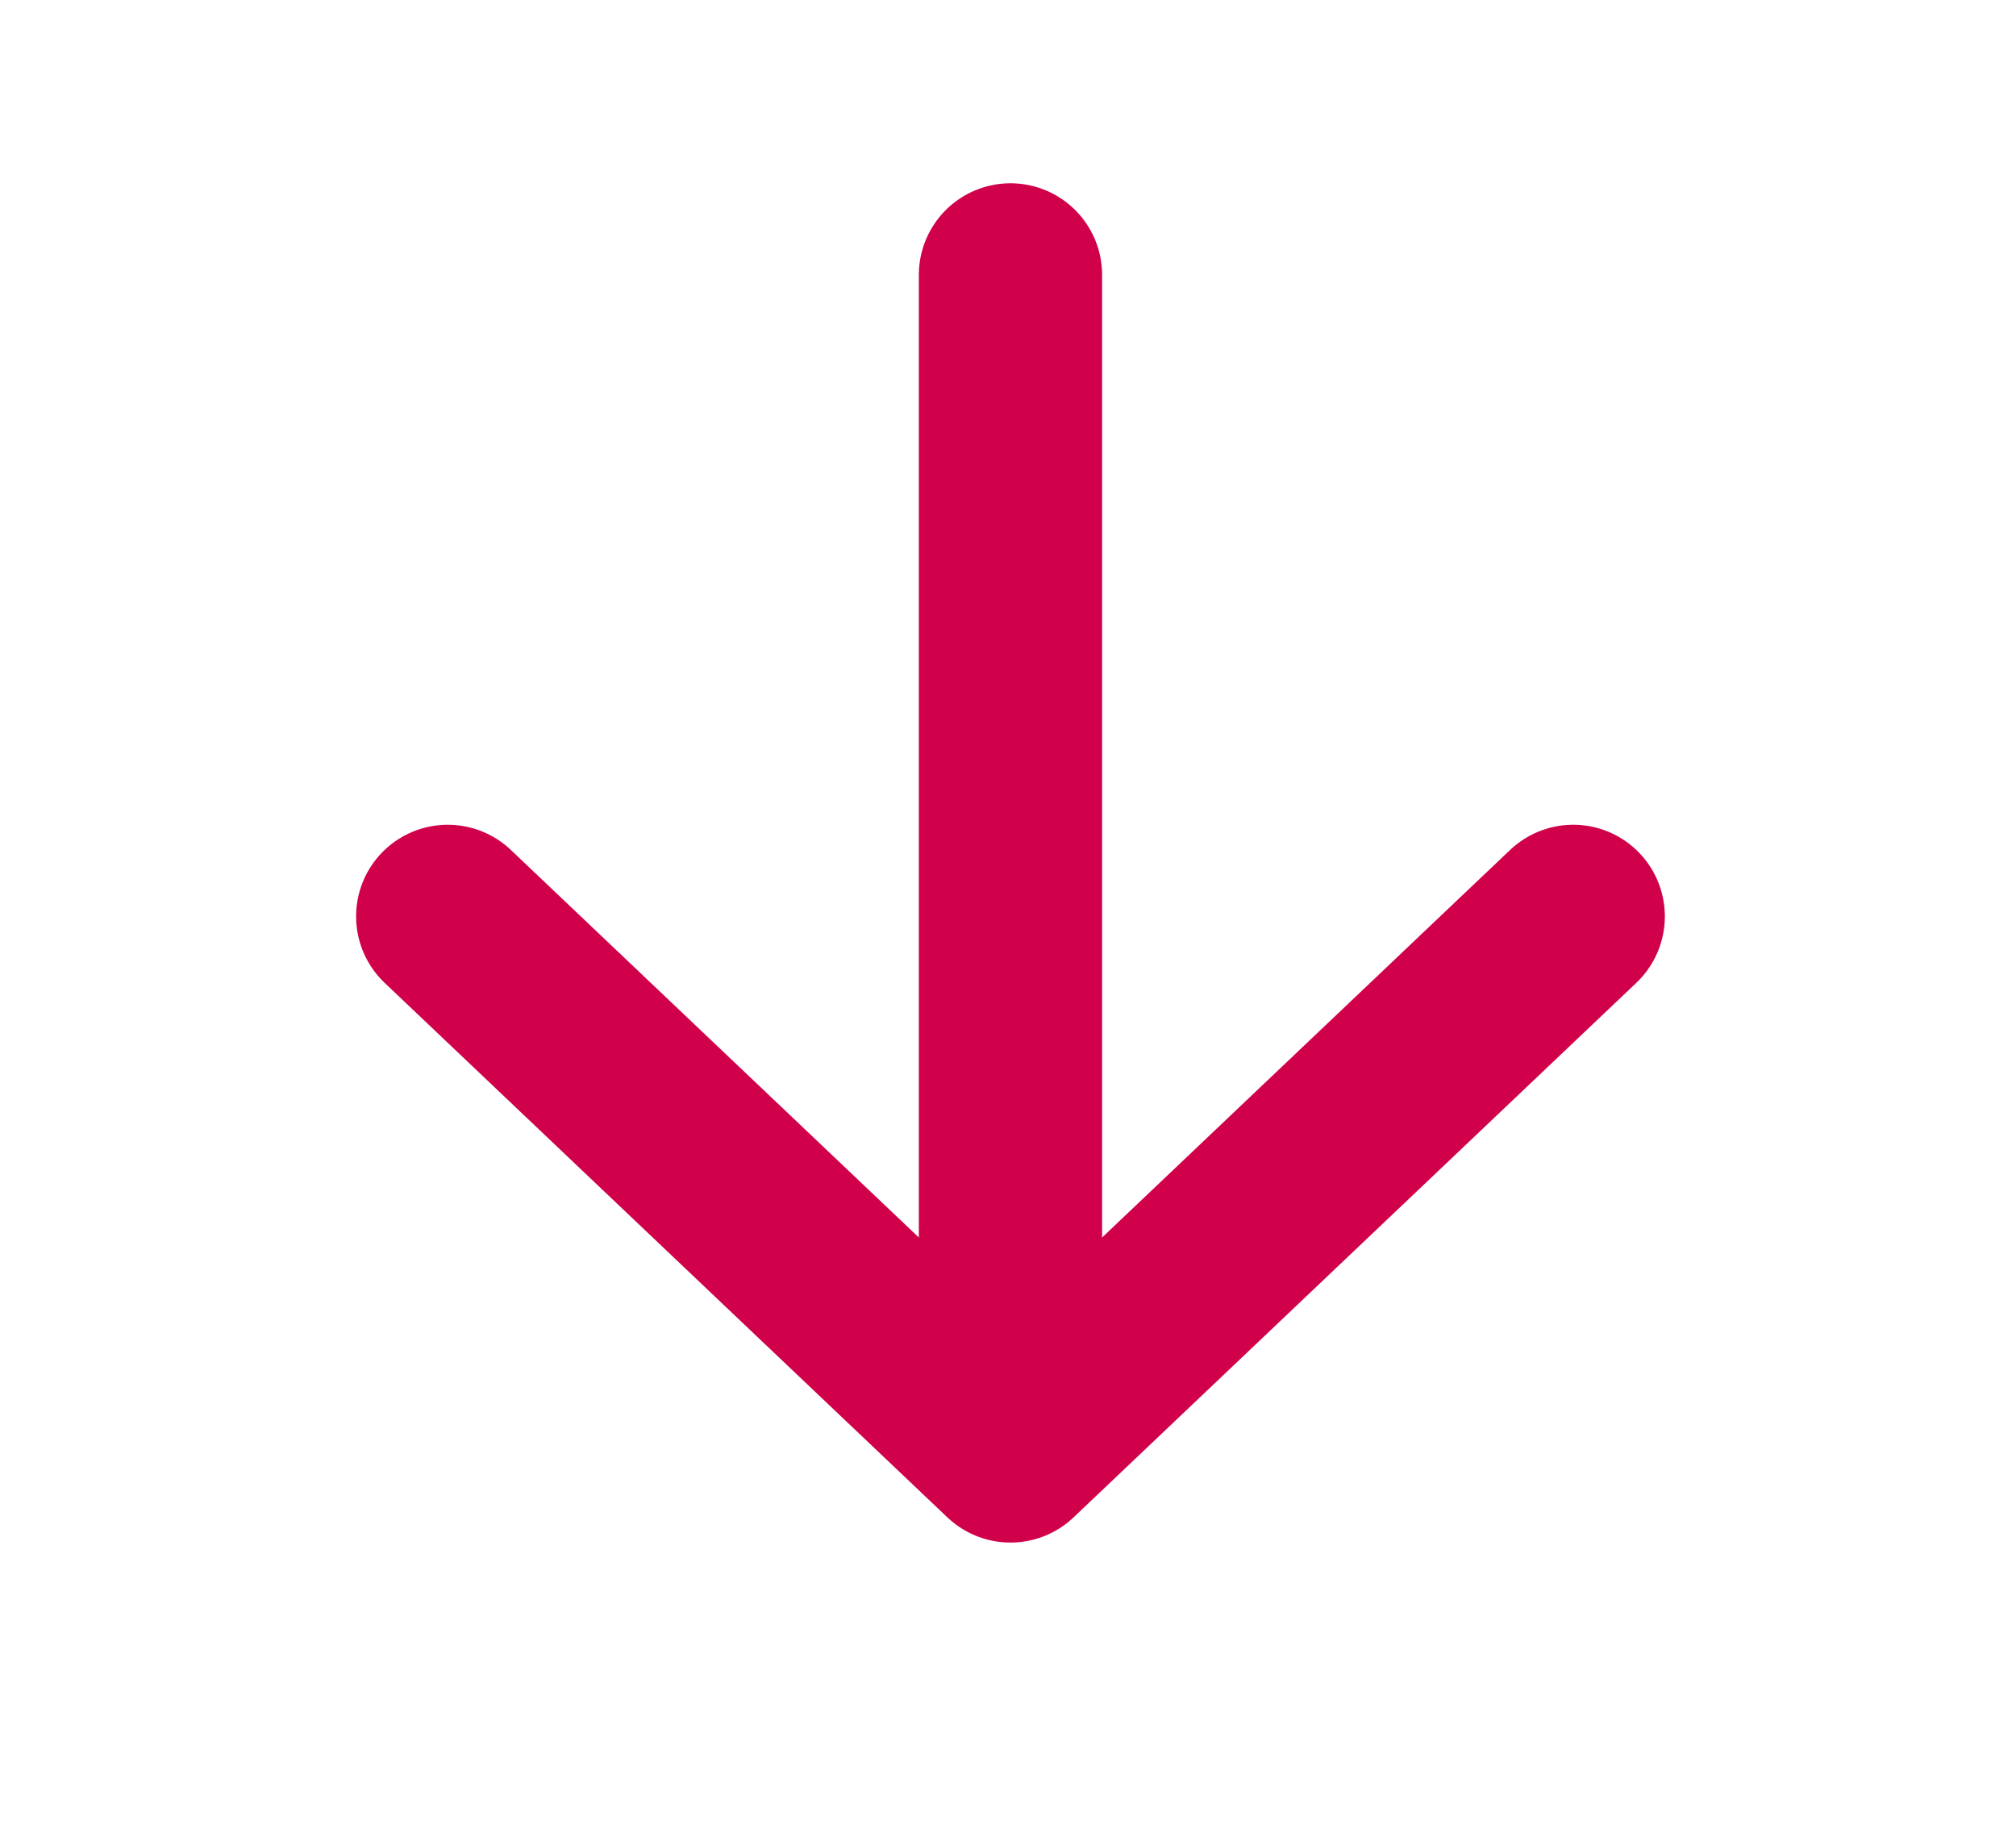 <svg width="22" height="20" viewBox="0 0 22 20" fill="none" xmlns="http://www.w3.org/2000/svg">
<path d="M11.027 3L11.027 15" stroke="#D0004B" stroke-width="2" stroke-linecap="round" stroke-linejoin="round"/>
<path d="M17.168 10L11.027 15.833L4.886 10" stroke="#D0004B" stroke-width="2" stroke-linecap="round" stroke-linejoin="round"/>
</svg>
